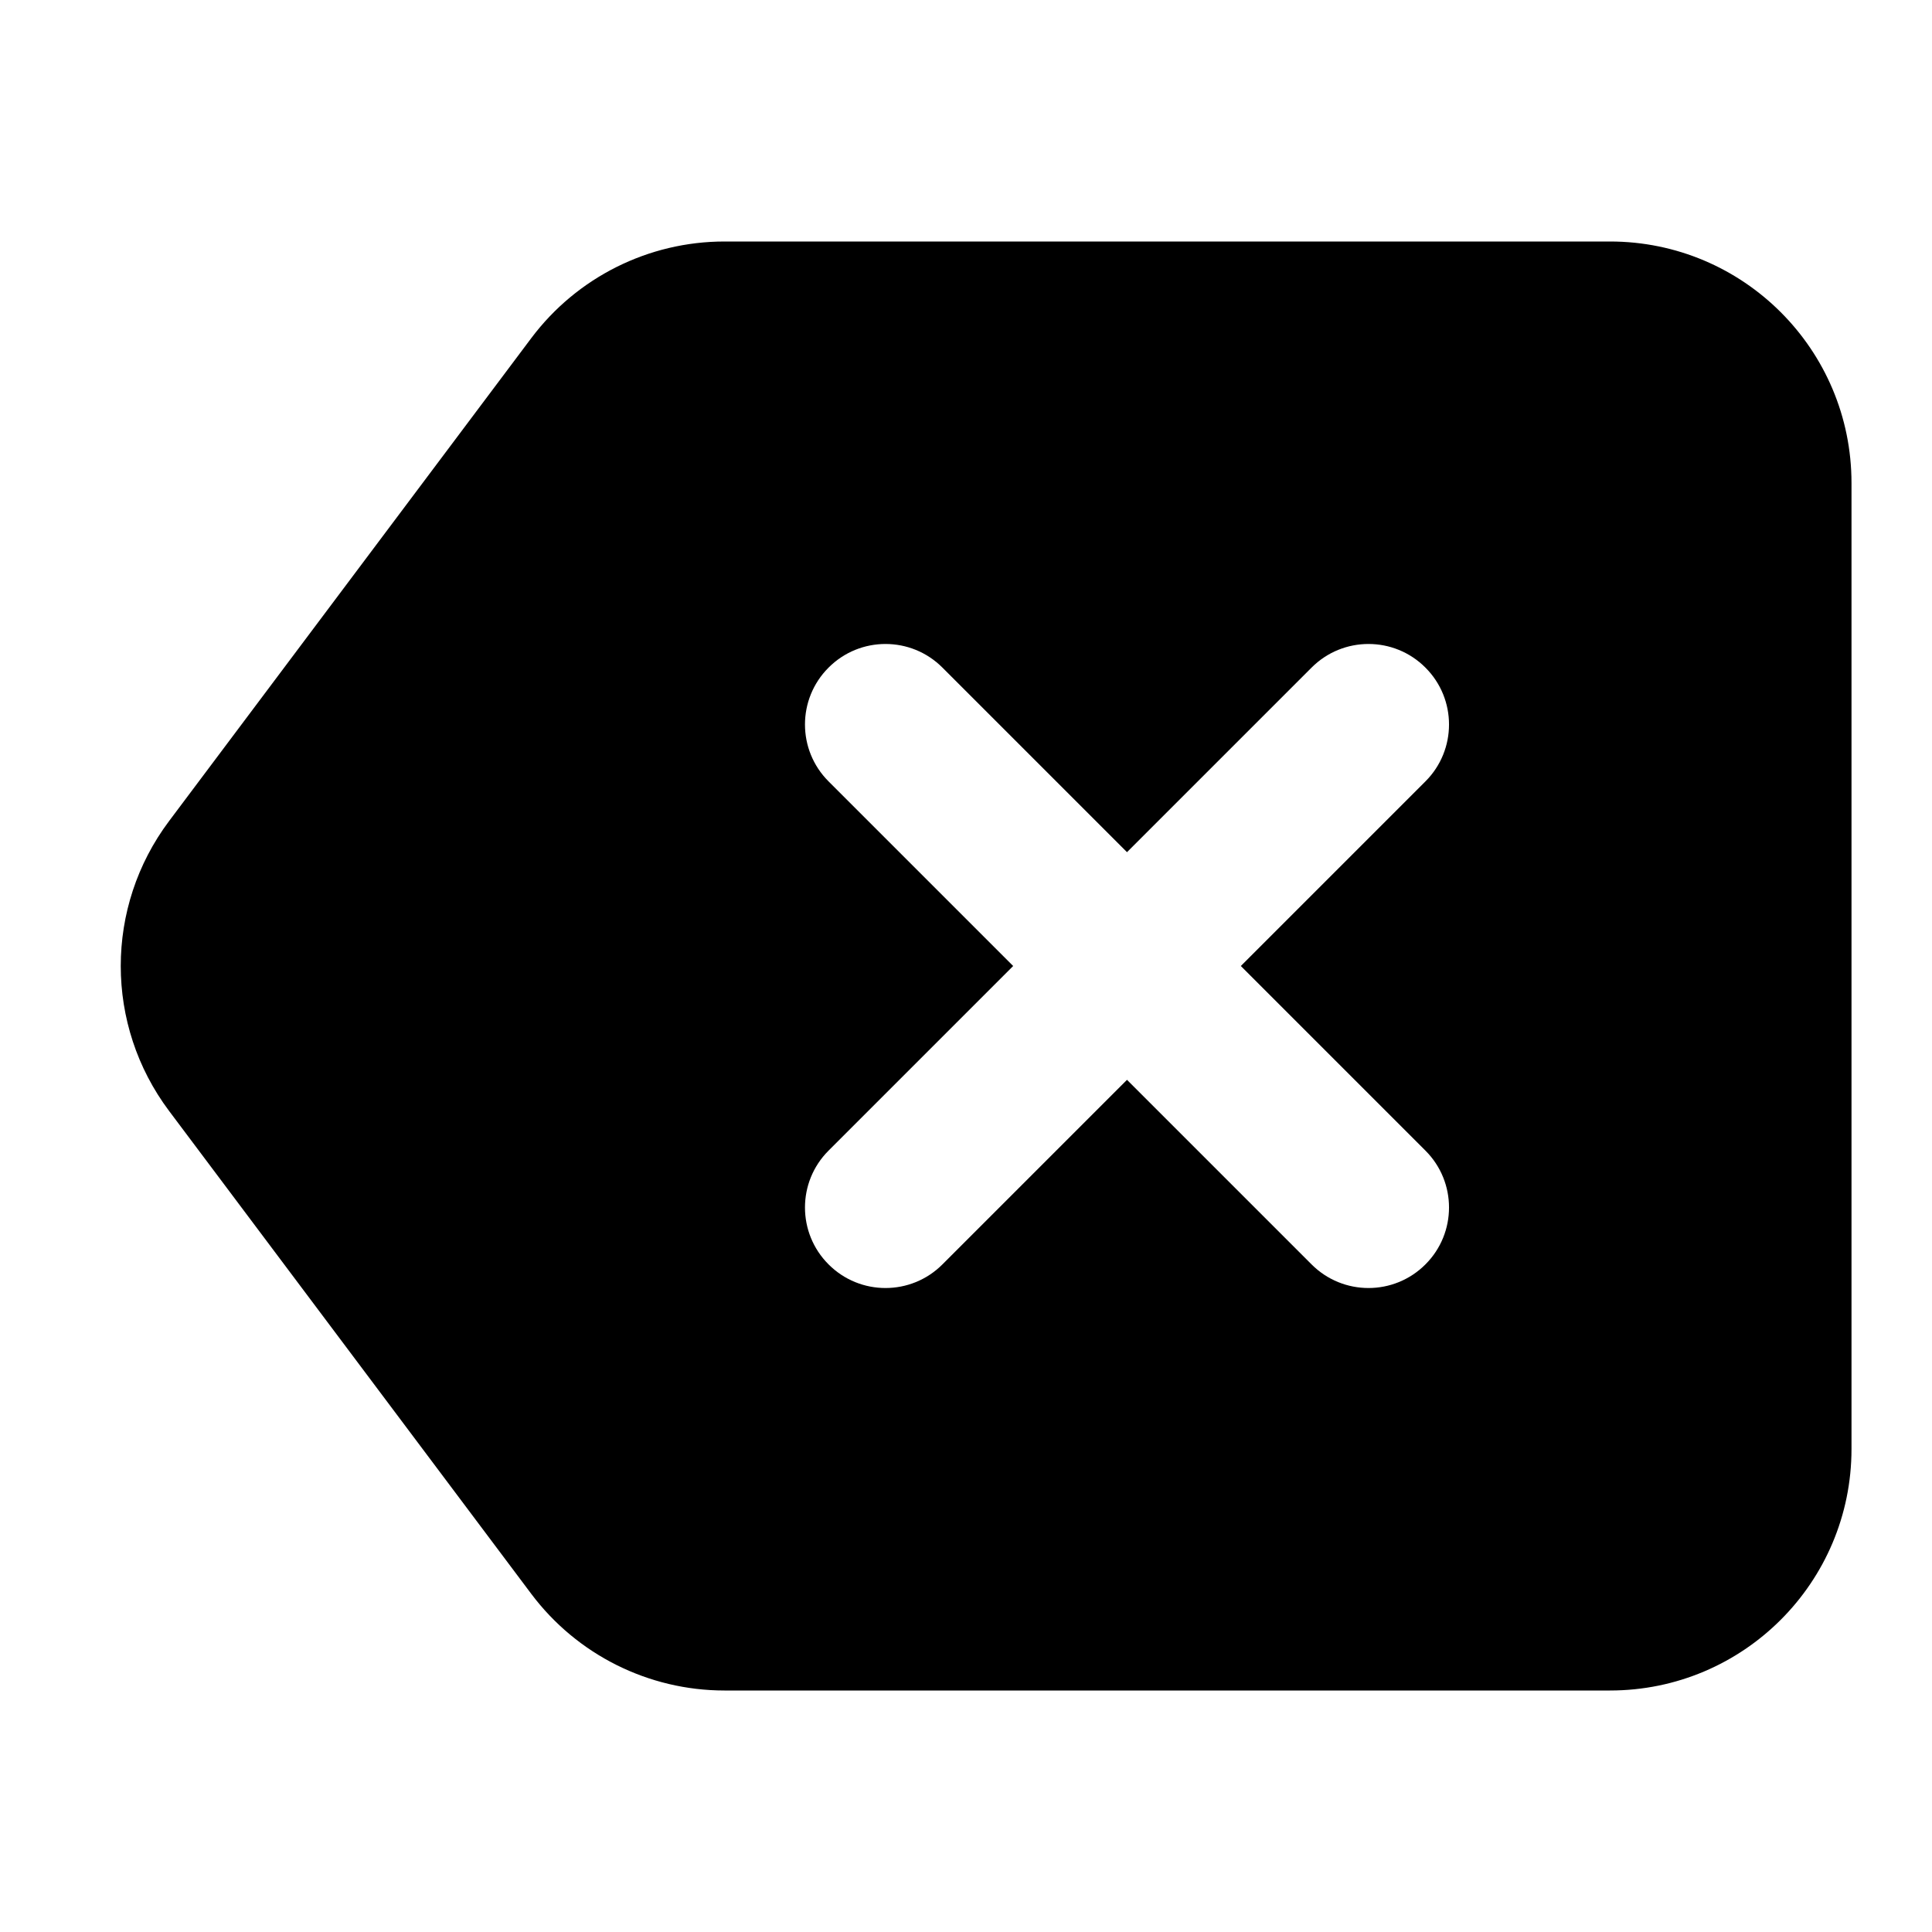 <?xml version="1.0" encoding="utf-8"?>
<svg width="800px" height="800px" viewBox="0 0 24 24" fill="none" xmlns="http://www.w3.org/2000/svg">
<path fill-rule="evenodd" clip-rule="evenodd" d="M6.6 4.2C7.167 3.445 8.056 3 9 3H20C21.657 3 23 4.343 23 6V18C23 19.657 21.657 21 20 21H9C8.056 21 7.167 20.555 6.6 19.8L2.1 13.8C1.3 12.733 1.3 11.267 2.1 10.2L6.6 4.2ZM17.707 9.707C18.098 9.317 18.098 8.683 17.707 8.293C17.317 7.902 16.683 7.902 16.293 8.293L14 10.586L11.707 8.293C11.317 7.902 10.683 7.902 10.293 8.293C9.902 8.683 9.902 9.317 10.293 9.707L12.586 12L10.293 14.293C9.902 14.683 9.902 15.317 10.293 15.707C10.683 16.098 11.317 16.098 11.707 15.707L14 13.414L16.293 15.707C16.683 16.098 17.317 16.098 17.707 15.707C18.098 15.317 18.098 14.683 17.707 14.293L15.414 12L17.707 9.707Z" fill="#000000"/>
</svg>